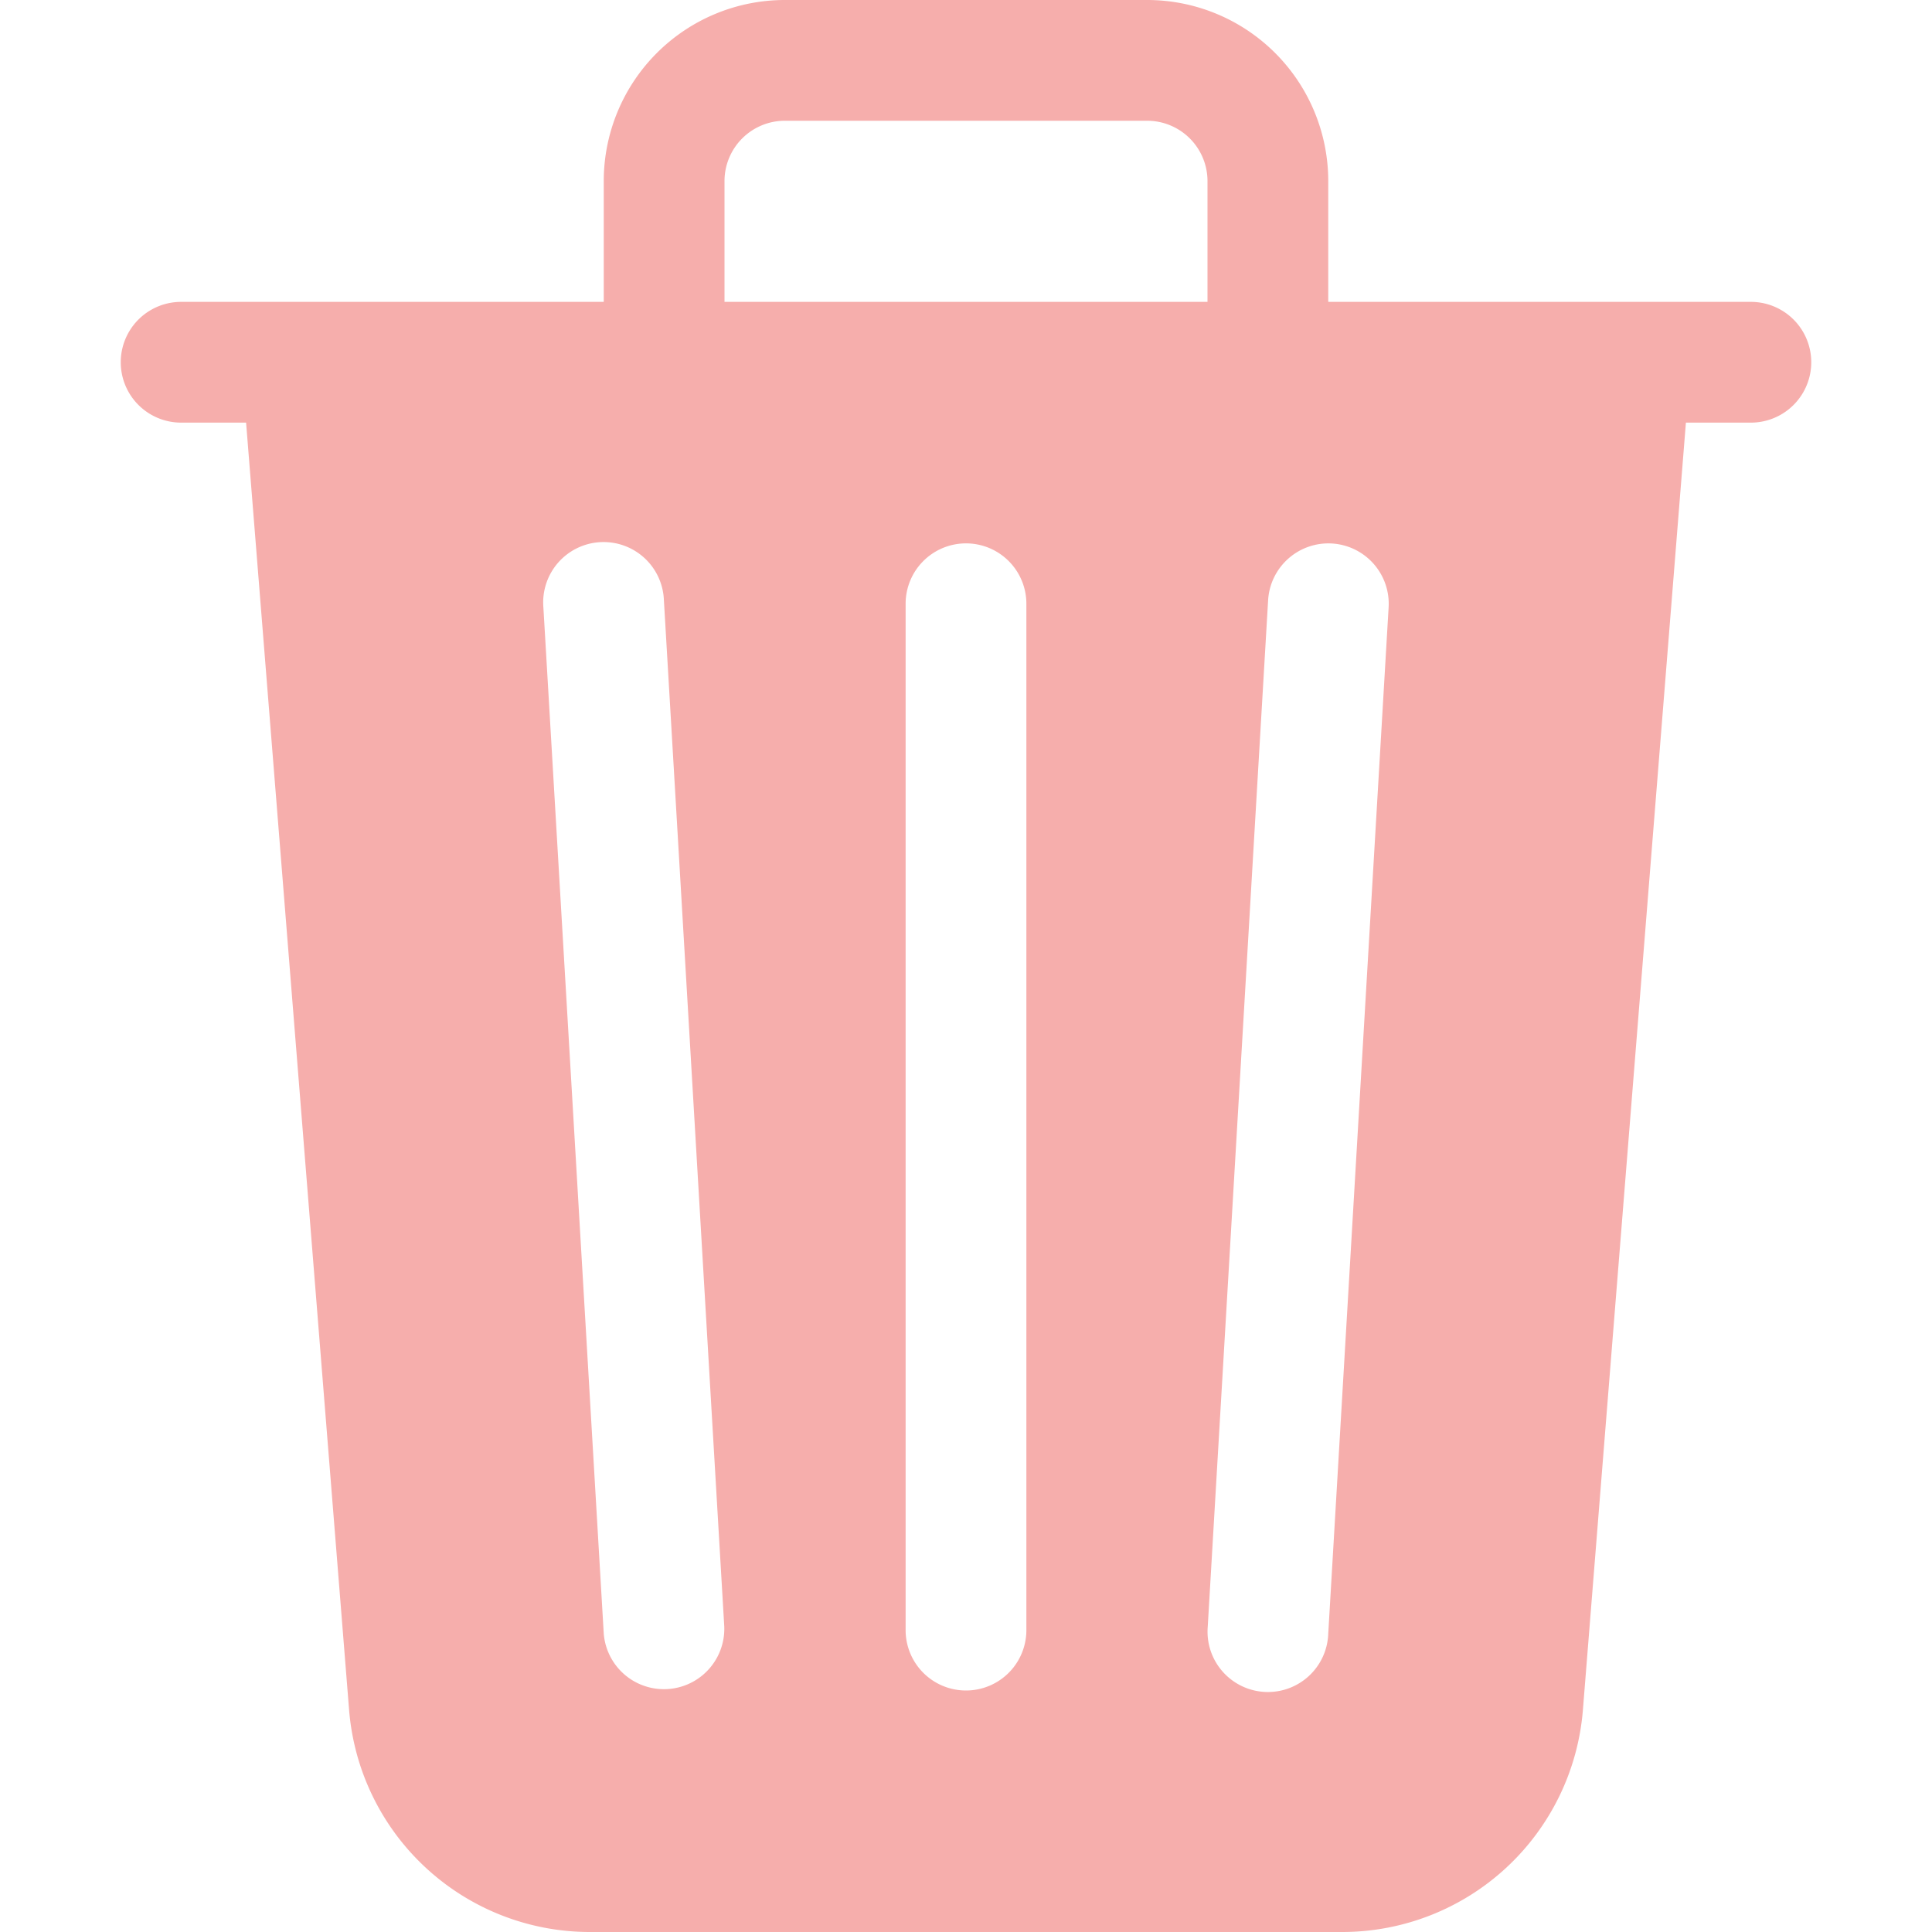 

<svg xmlns="http://www.w3.org/2000/svg" width="26" height="26" fill="currentColor" class="bi bi-trash3-fill" viewBox="0 0 16 16" color="#f6aeac">
    <path fill-rule="evenodd" d="M6 1.5a.5.5 0 0 1 .5-.5h3a.5.5 0 0 1 .5.5v1H6v-1Zm5 0v1h3.5a.5.5 0 0 1 0 1h-.538l-.853 10.66A2 2 0 0 1 11.115 16h-6.23a2 2 0 0 1-1.994-1.84L2.038 3.5H1.5a.5.5 0 0 1 0-1H5v-1A1.5 1.5 0 0 1 6.5 0h3A1.5 1.5 0 0 1 11 1.5ZM4.5 5.029a.5.5 0 1 1 .998-.06l.5 8.5a.5.5 0 0 1-.998.06l-.5-8.5Zm6.53-.528a.5.5 0 0 1 .47.528l-.5 8.5a.5.5 0 1 1-.998-.058l.5-8.5a.5.5 0 0 1 .528-.47ZM8 4.5a.5.5 0 0 1 .5.5v8.5a.5.5 0 0 1-1 0V5a.5.5 0 0 1 .5-.5Z"/>
</svg>
